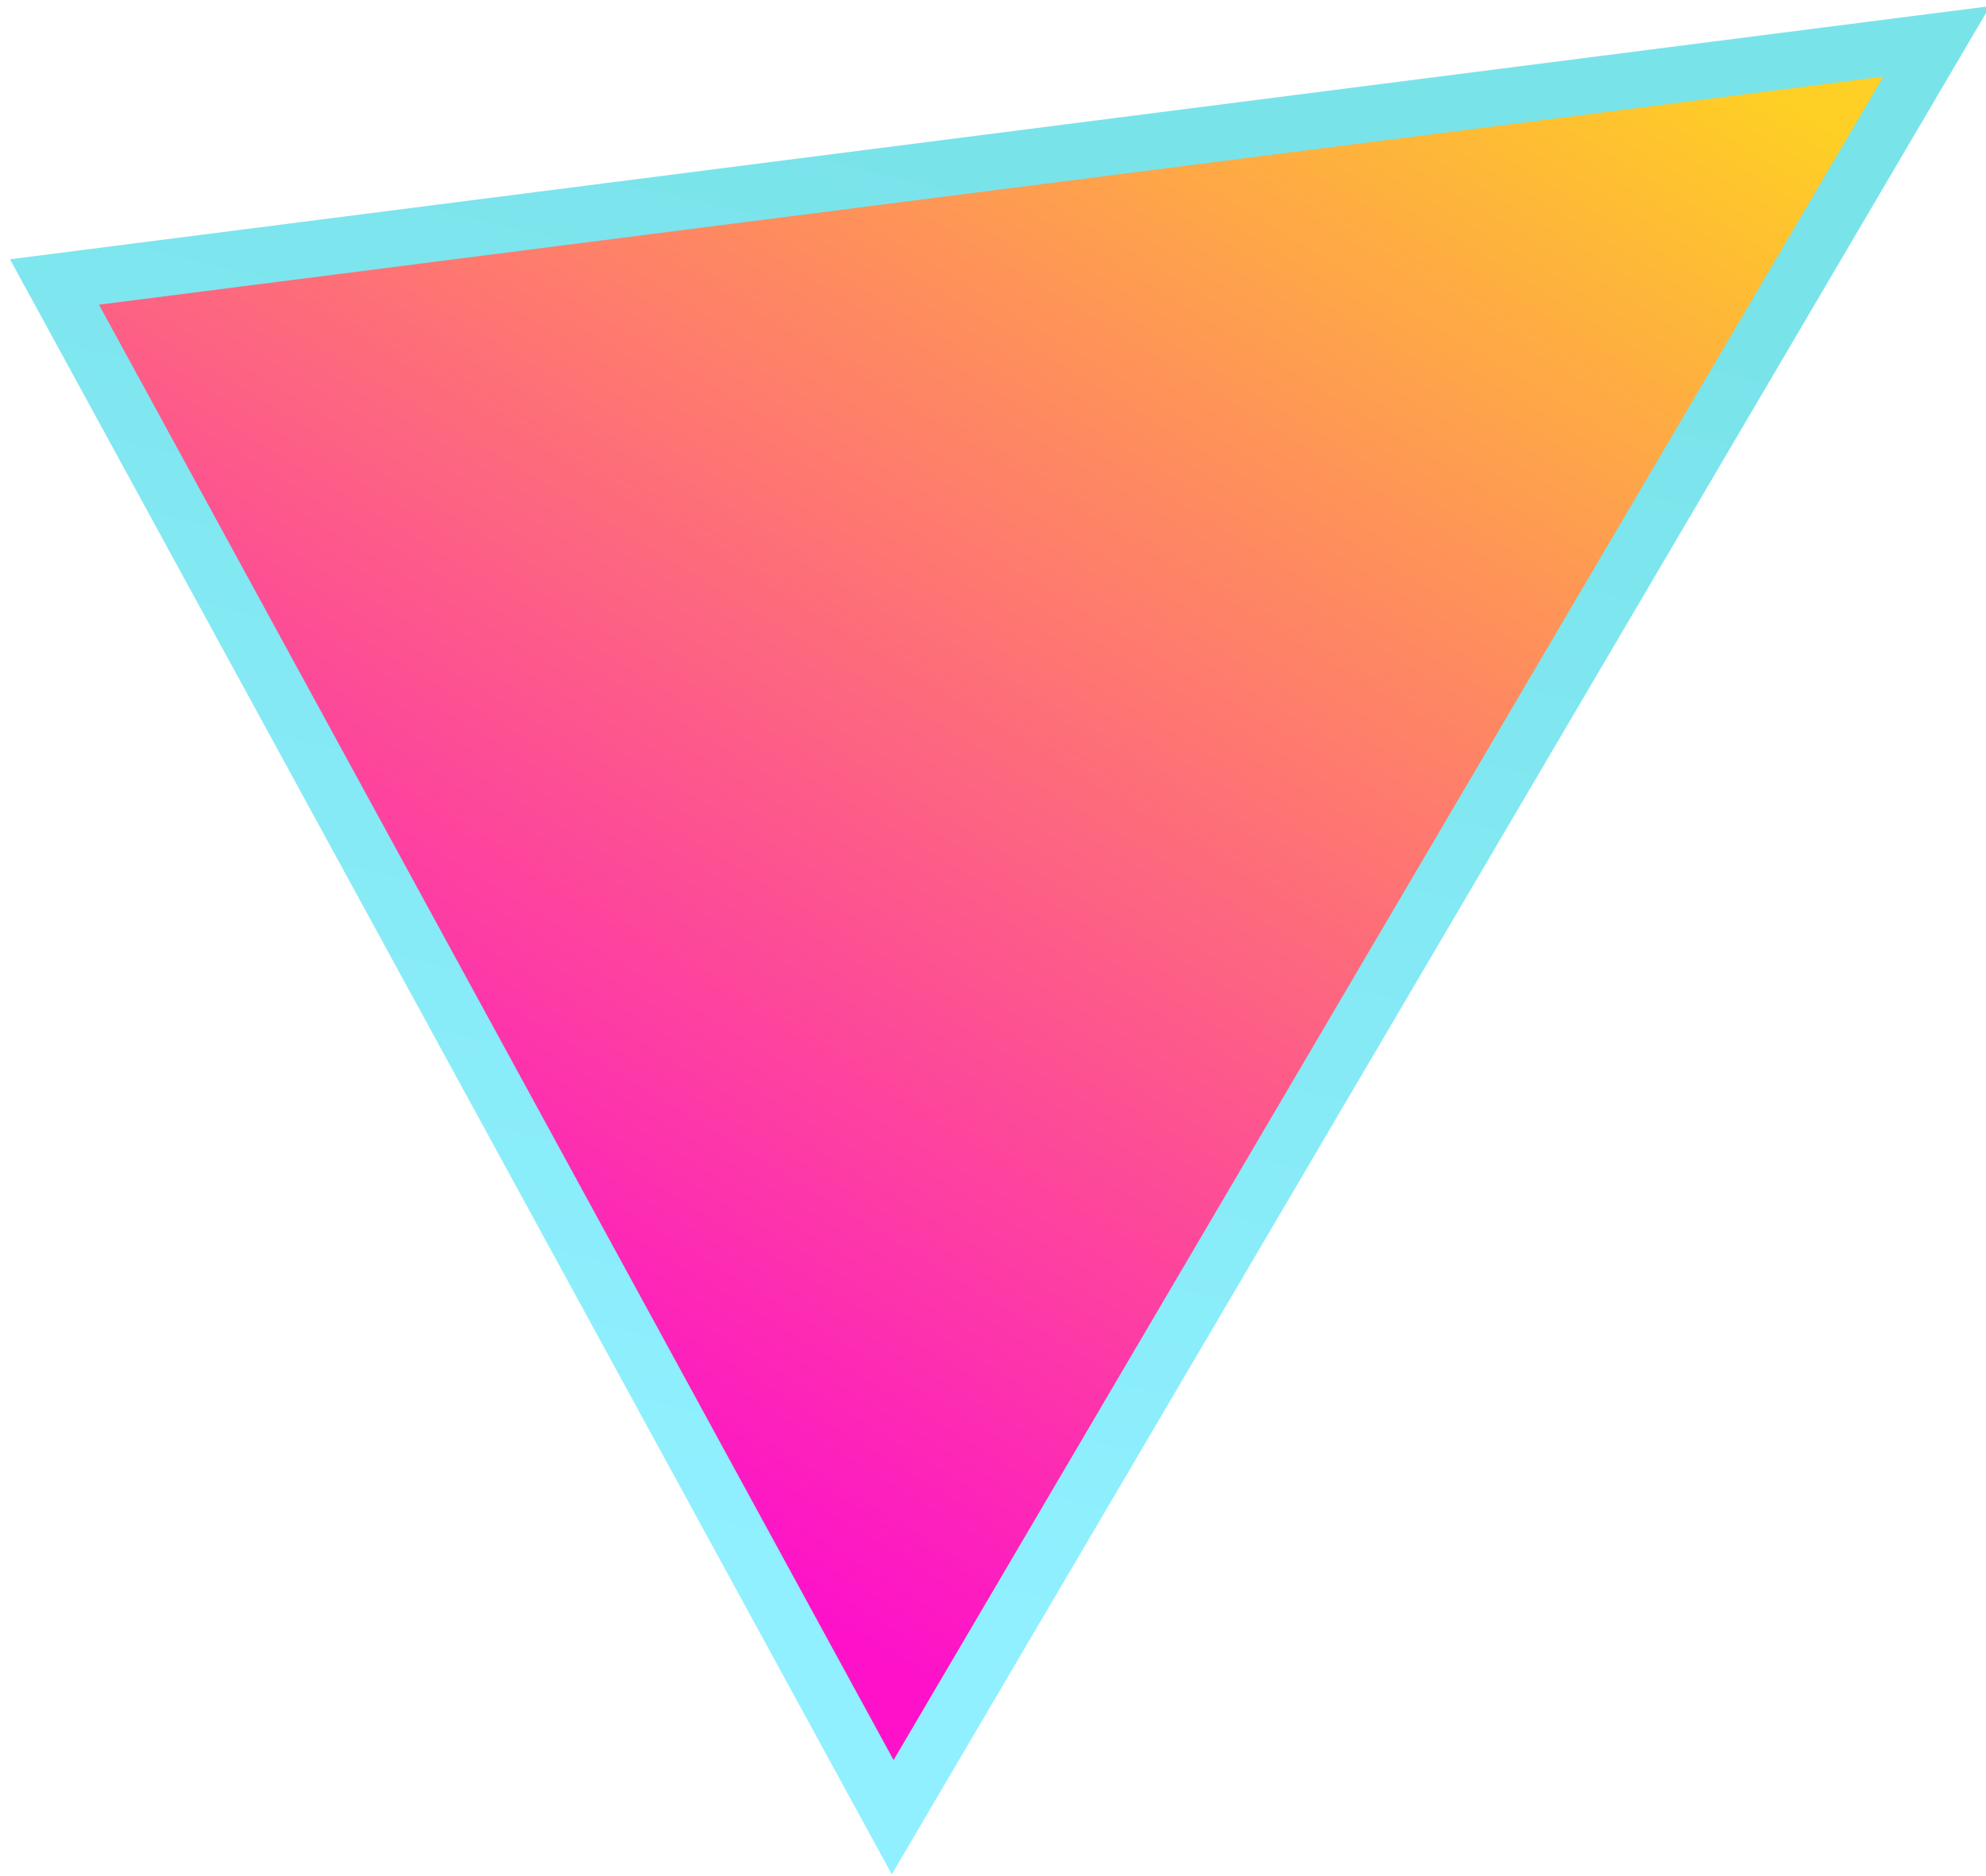 <svg height="272" viewBox="0 0 288 272" width="288" xmlns="http://www.w3.org/2000/svg" xmlns:xlink="http://www.w3.org/1999/xlink"><linearGradient id="a" x1="19.029%" x2="89.261%" y1="0%" y2="73.031%"><stop offset="0" stop-color="#fecf24"/><stop offset="1" stop-color="#fd12c9"/></linearGradient><linearGradient id="b" x1="89.261%" x2="14.928%" y1="69.255%" y2="31.222%"><stop offset="0" stop-color="#90f0ff"/><stop offset="1" stop-color="#79e3ea"/></linearGradient><path d="m462.778 3445.927 220.369 201.666-243.031 72.597z" fill="url(#a)" fill-rule="evenodd" stroke="url(#b)" stroke-width="8.17" transform="matrix(.208 .978 -.978 .208 3554.703 -1163.351)"/></svg>